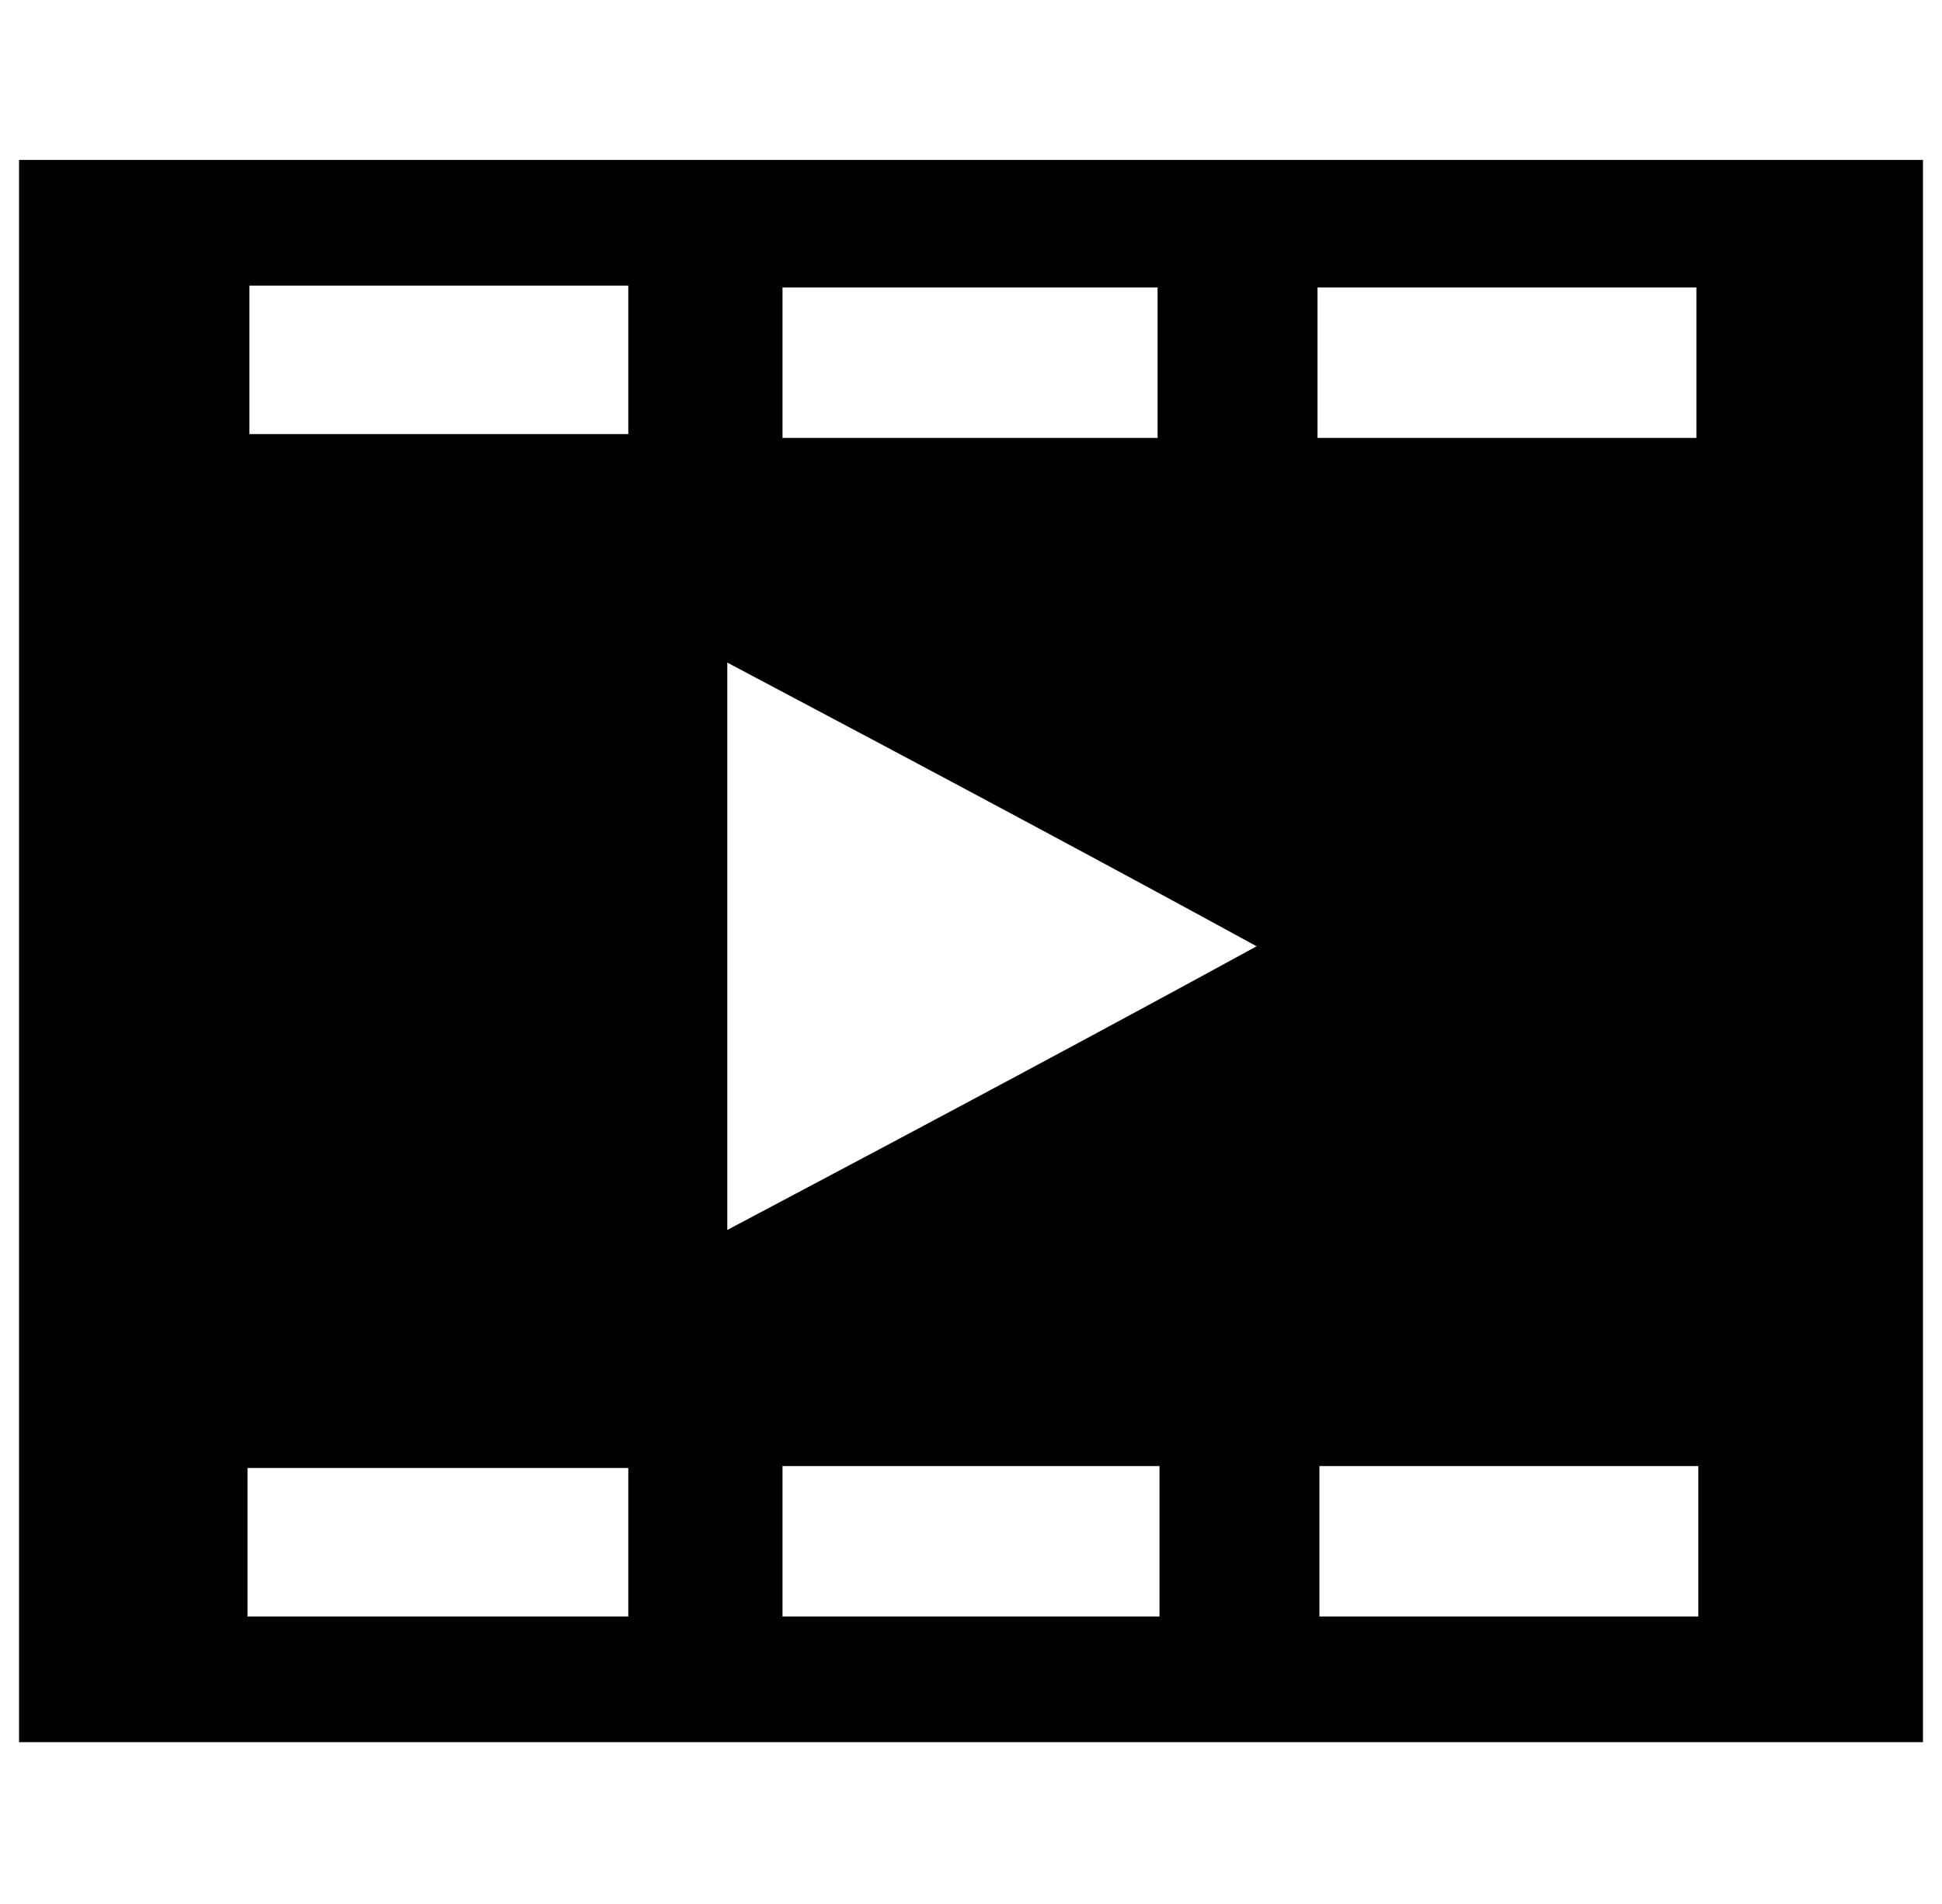 <svg xmlns="http://www.w3.org/2000/svg" viewBox="-10 0 1020 1000"><path d="M0 915V84h1000v831zm372-567v298q172-91 278-149-106-58-278-149zM121 150v78h199v-78zm760 80v-79H682v79zM120 849h200v-78H120zm762-79H683v79h199zM401 230h197v-79H401zm0 619h198v-79H401z"/></svg>